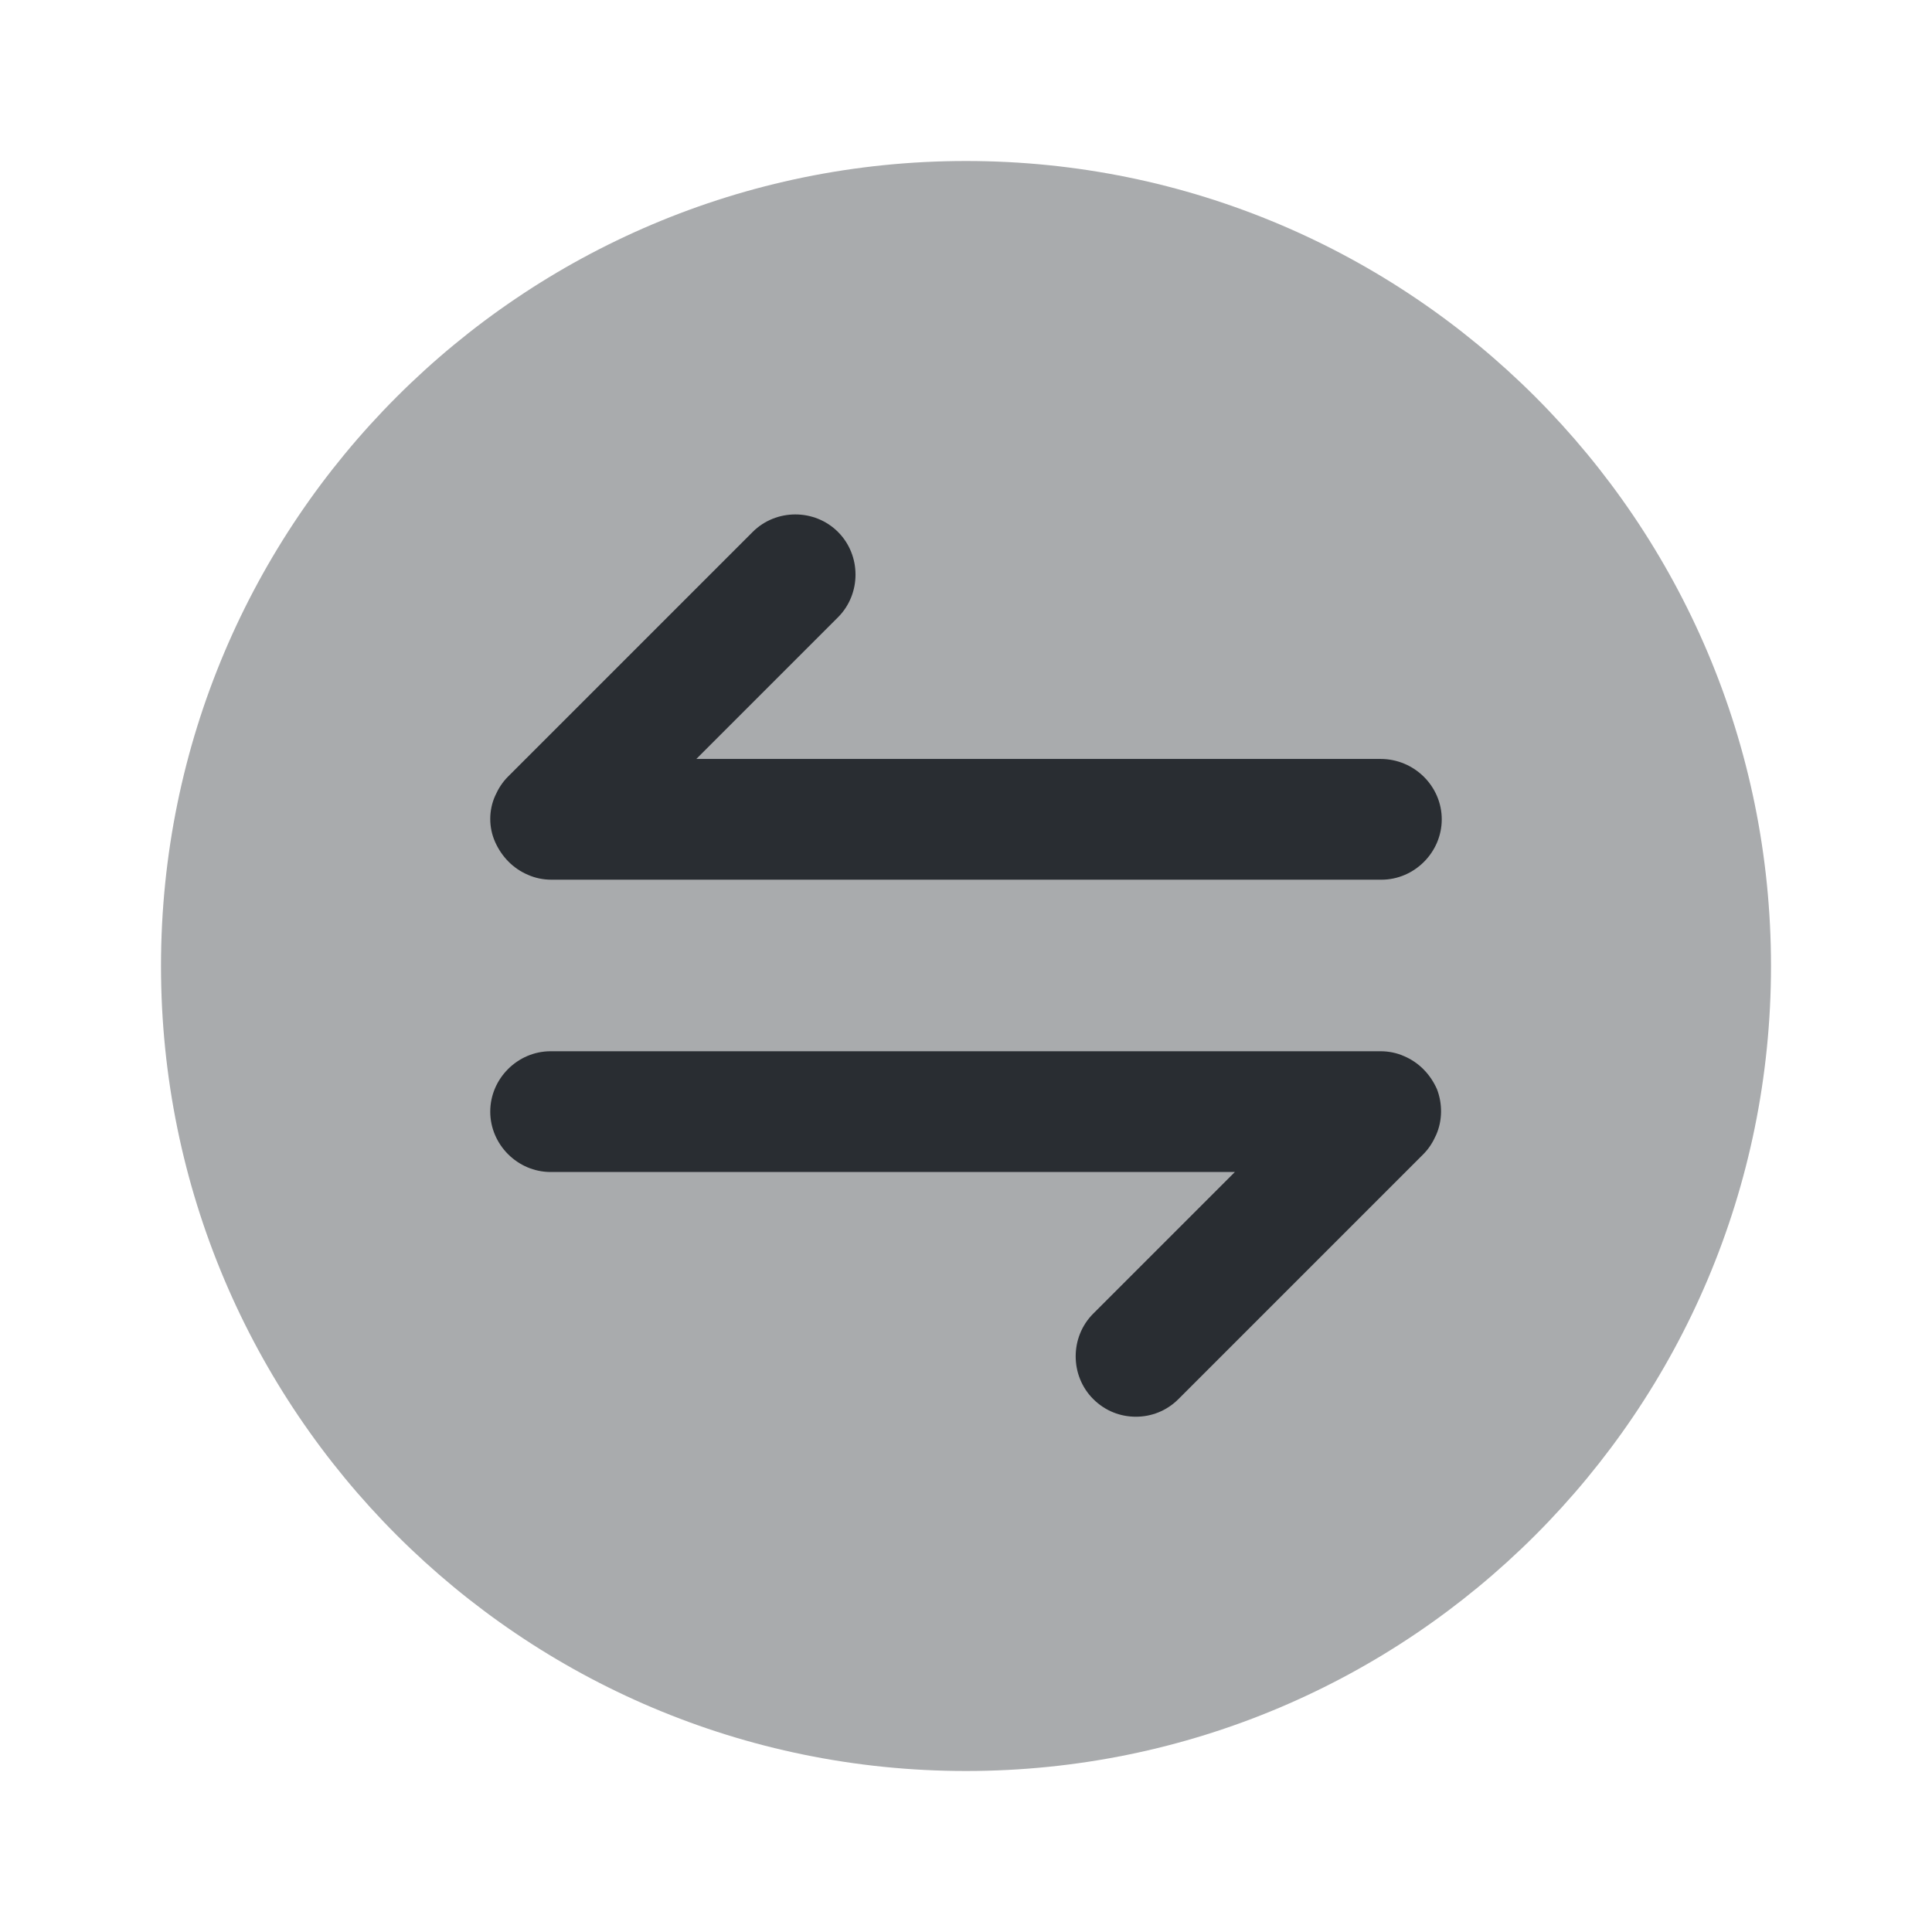 <svg width="24" height="24" viewBox="0 0 24 24" fill="none" xmlns="http://www.w3.org/2000/svg">
<path opacity="0.4" d="M12 22C17.523 22 22 17.523 22 12C22 6.477 17.523 2 12 2C6.477 2 2 6.477 2 12C2 17.523 6.477 22 12 22Z" fill="#292D32"/>
<path d="M17.85 13.529C17.77 13.349 17.63 13.199 17.44 13.119C17.35 13.079 17.25 13.059 17.15 13.059H6.84C6.43 13.059 6.09 13.399 6.09 13.809C6.09 14.219 6.43 14.559 6.84 14.559H15.34L13.58 16.319C13.29 16.609 13.29 17.089 13.58 17.379C13.73 17.529 13.92 17.599 14.11 17.599C14.3 17.599 14.49 17.529 14.64 17.379L17.68 14.339C17.75 14.269 17.8 14.189 17.84 14.099C17.92 13.919 17.92 13.709 17.85 13.529Z" fill="#292D32"/>
<path d="M17.15 9.428H8.65L10.41 7.668C10.7 7.378 10.7 6.898 10.41 6.608C10.12 6.318 9.64 6.318 9.35 6.608L6.31 9.648C6.24 9.718 6.19 9.798 6.15 9.888C6.07 10.068 6.07 10.278 6.15 10.458C6.23 10.638 6.37 10.788 6.56 10.868C6.65 10.908 6.75 10.928 6.85 10.928H17.16C17.57 10.928 17.91 10.588 17.91 10.178C17.91 9.768 17.57 9.428 17.15 9.428Z" fill="#292D32"/>
</svg>
